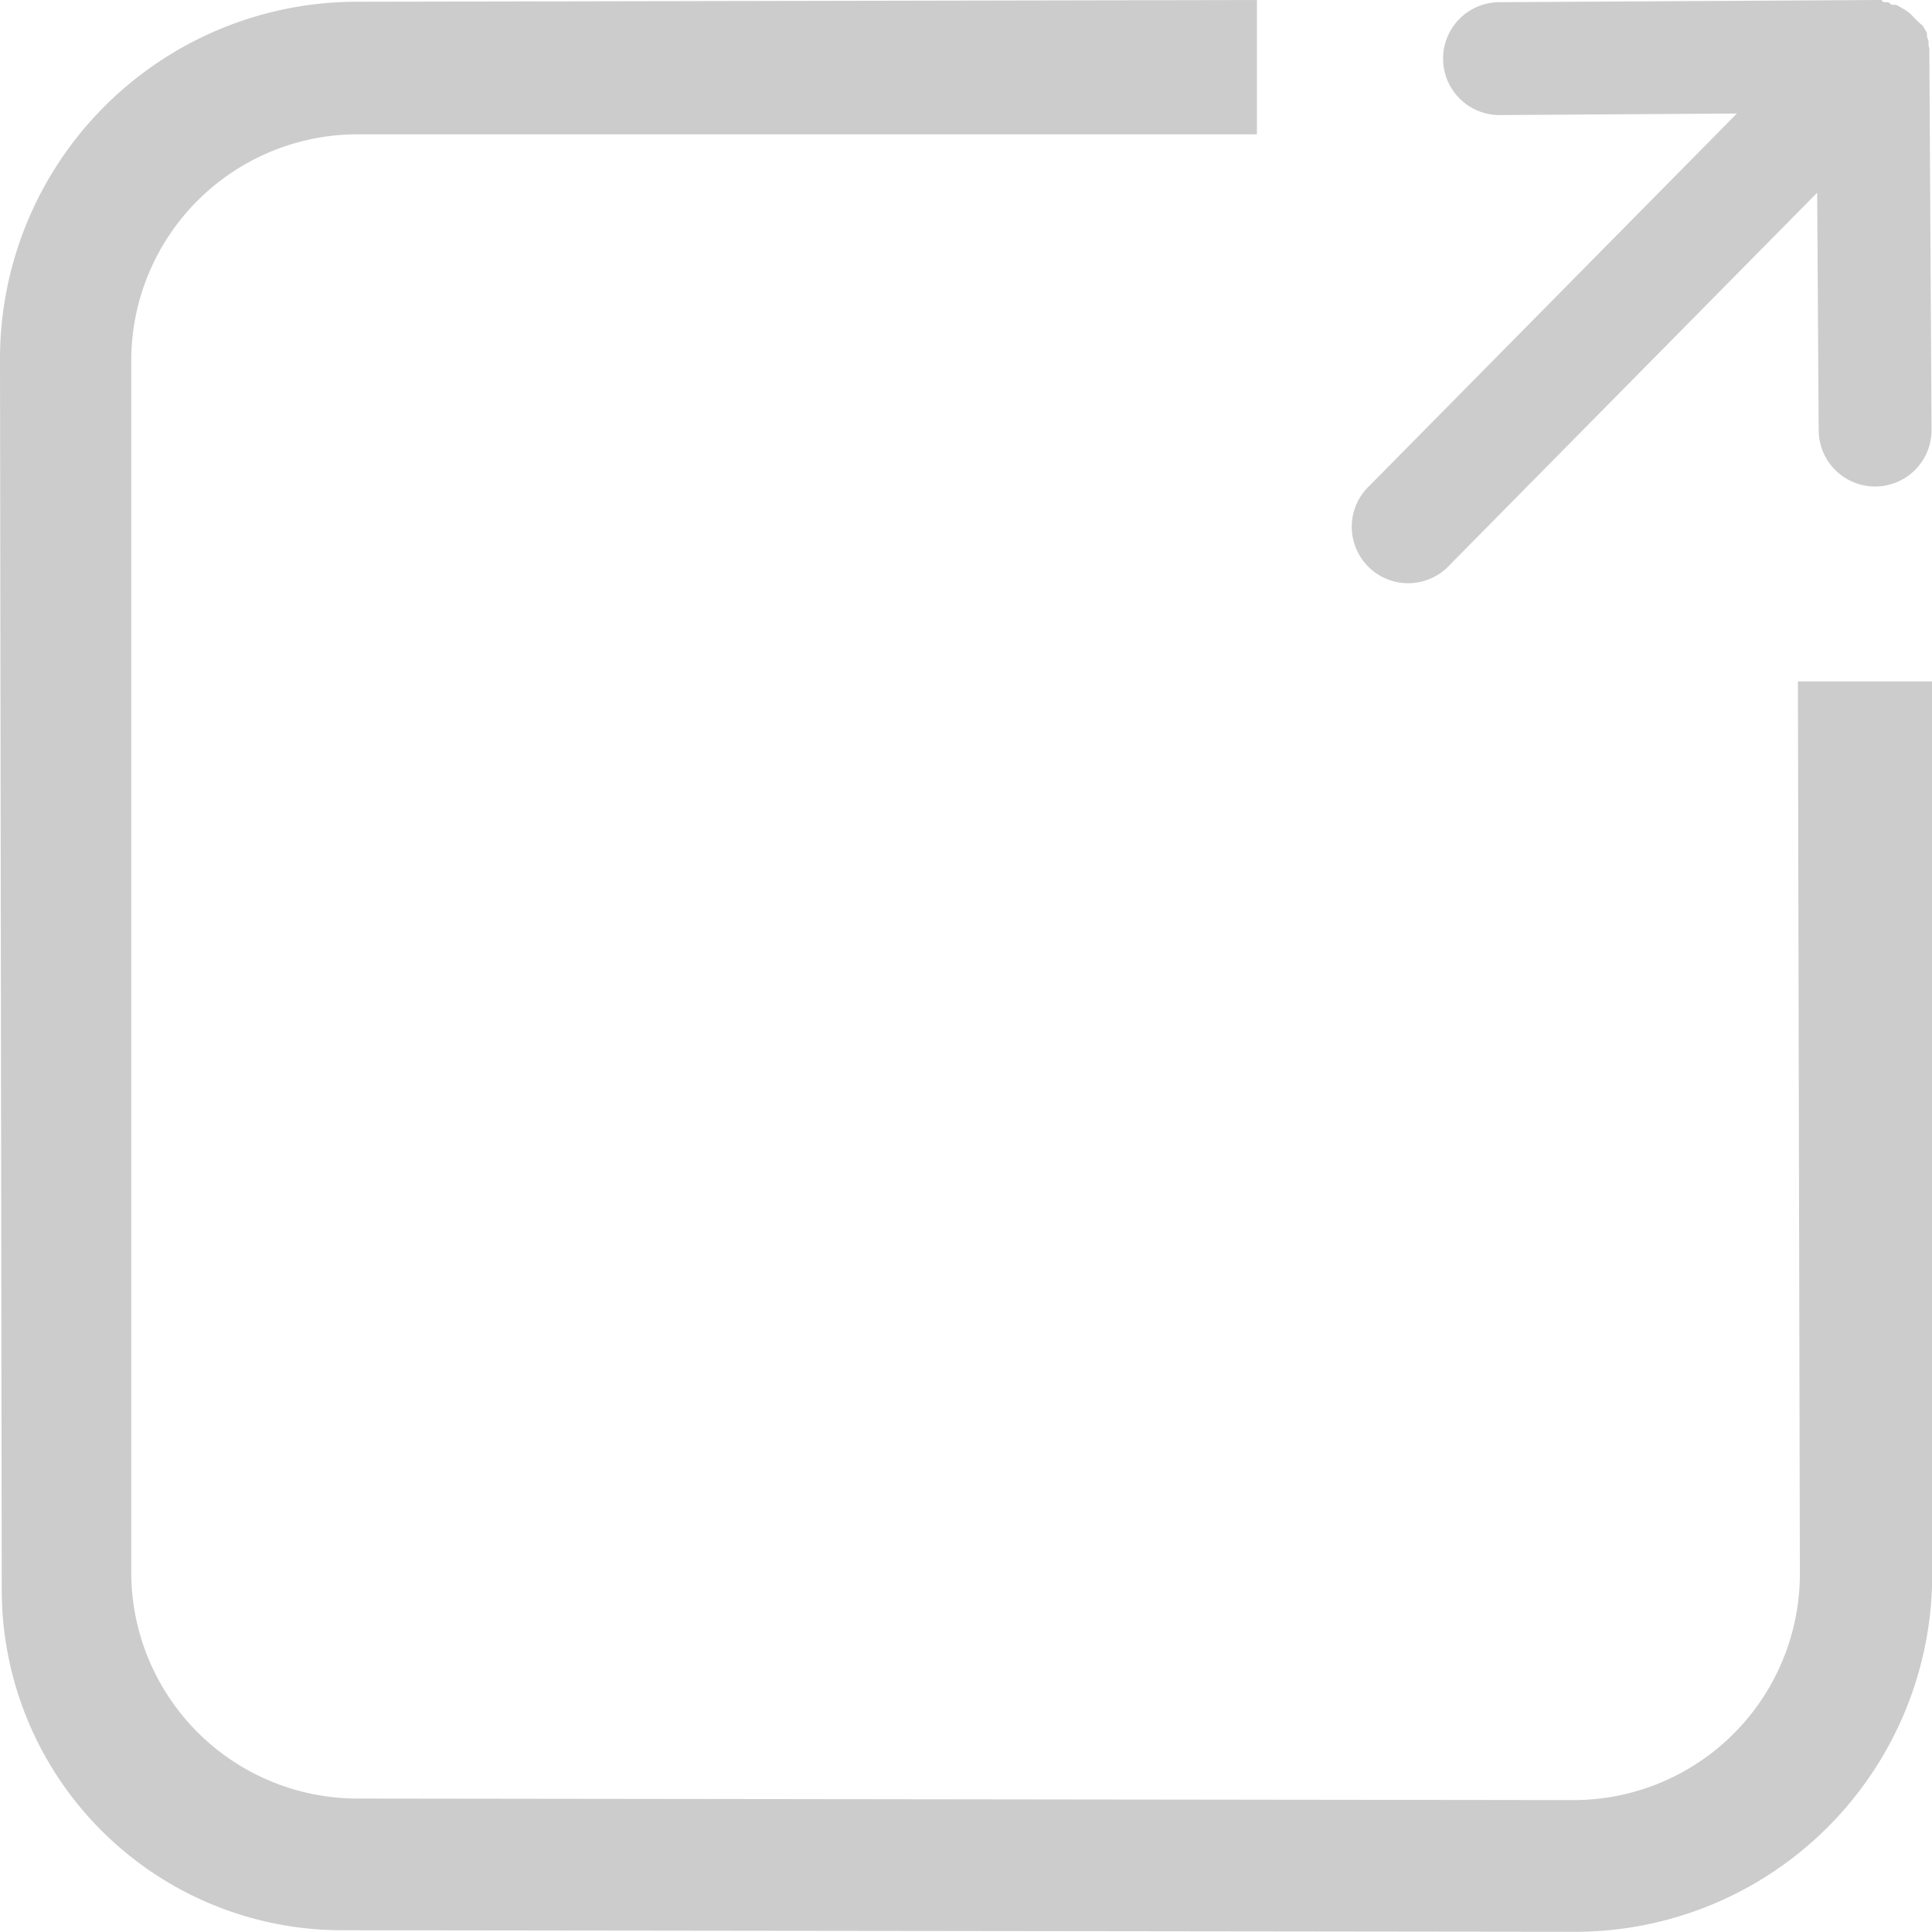 <svg xmlns="http://www.w3.org/2000/svg" viewBox="0 0 88.32 88.31"><title>Asset 1</title><style type="text/css">
	.external-icon{fill:#cccccc;}
</style><g id="Layer_2" data-name="Layer 2"><g id="Layer_1-2" data-name="Layer 1">
<path class="external-icon" d="M6,71.86A10.35,10.35,0,0,0,16.31,82.22l55.62.07A10.35,10.35,0,0,0,82.28,71.93l-.09-40.78h6.14V72A16.32,16.32,0,0,1,72,88.31l-56.36-.07A15.56,15.56,0,0,1,.08,72.68L0,16.4A16.32,16.32,0,0,1,16.32.08L57.46,0V6.14l-41.06,0A10.35,10.35,0,0,0,6,16.47Z"/>
<path class="external-icon external-icon-arrow" d="M88.16,2.06l0-.19-.07-.19,0-.11,0-.05a1.49,1.49,0,0,0-.1-.19l-.09-.15L87.69,1,87.58.89,87.44.74,87.32.62,87.15.49,87,.4,86.83.3,86.68.22l-.07,0-.13,0L86.32.1l-.21,0L86,0l-.22,0h-.1L68.55.1a2.58,2.58,0,1,0,0,5.16l10.85-.07-16.78,17a2.58,2.58,0,1,0,3.67,3.62h0l16.78-17,.07,10.85a2.58,2.58,0,1,0,5.16,0l-.1-17.08s0-.07,0-.11,0-.14,0-.21A1.72,1.72,0,0,0,88.16,2.06Z"/>
</g></g></svg>